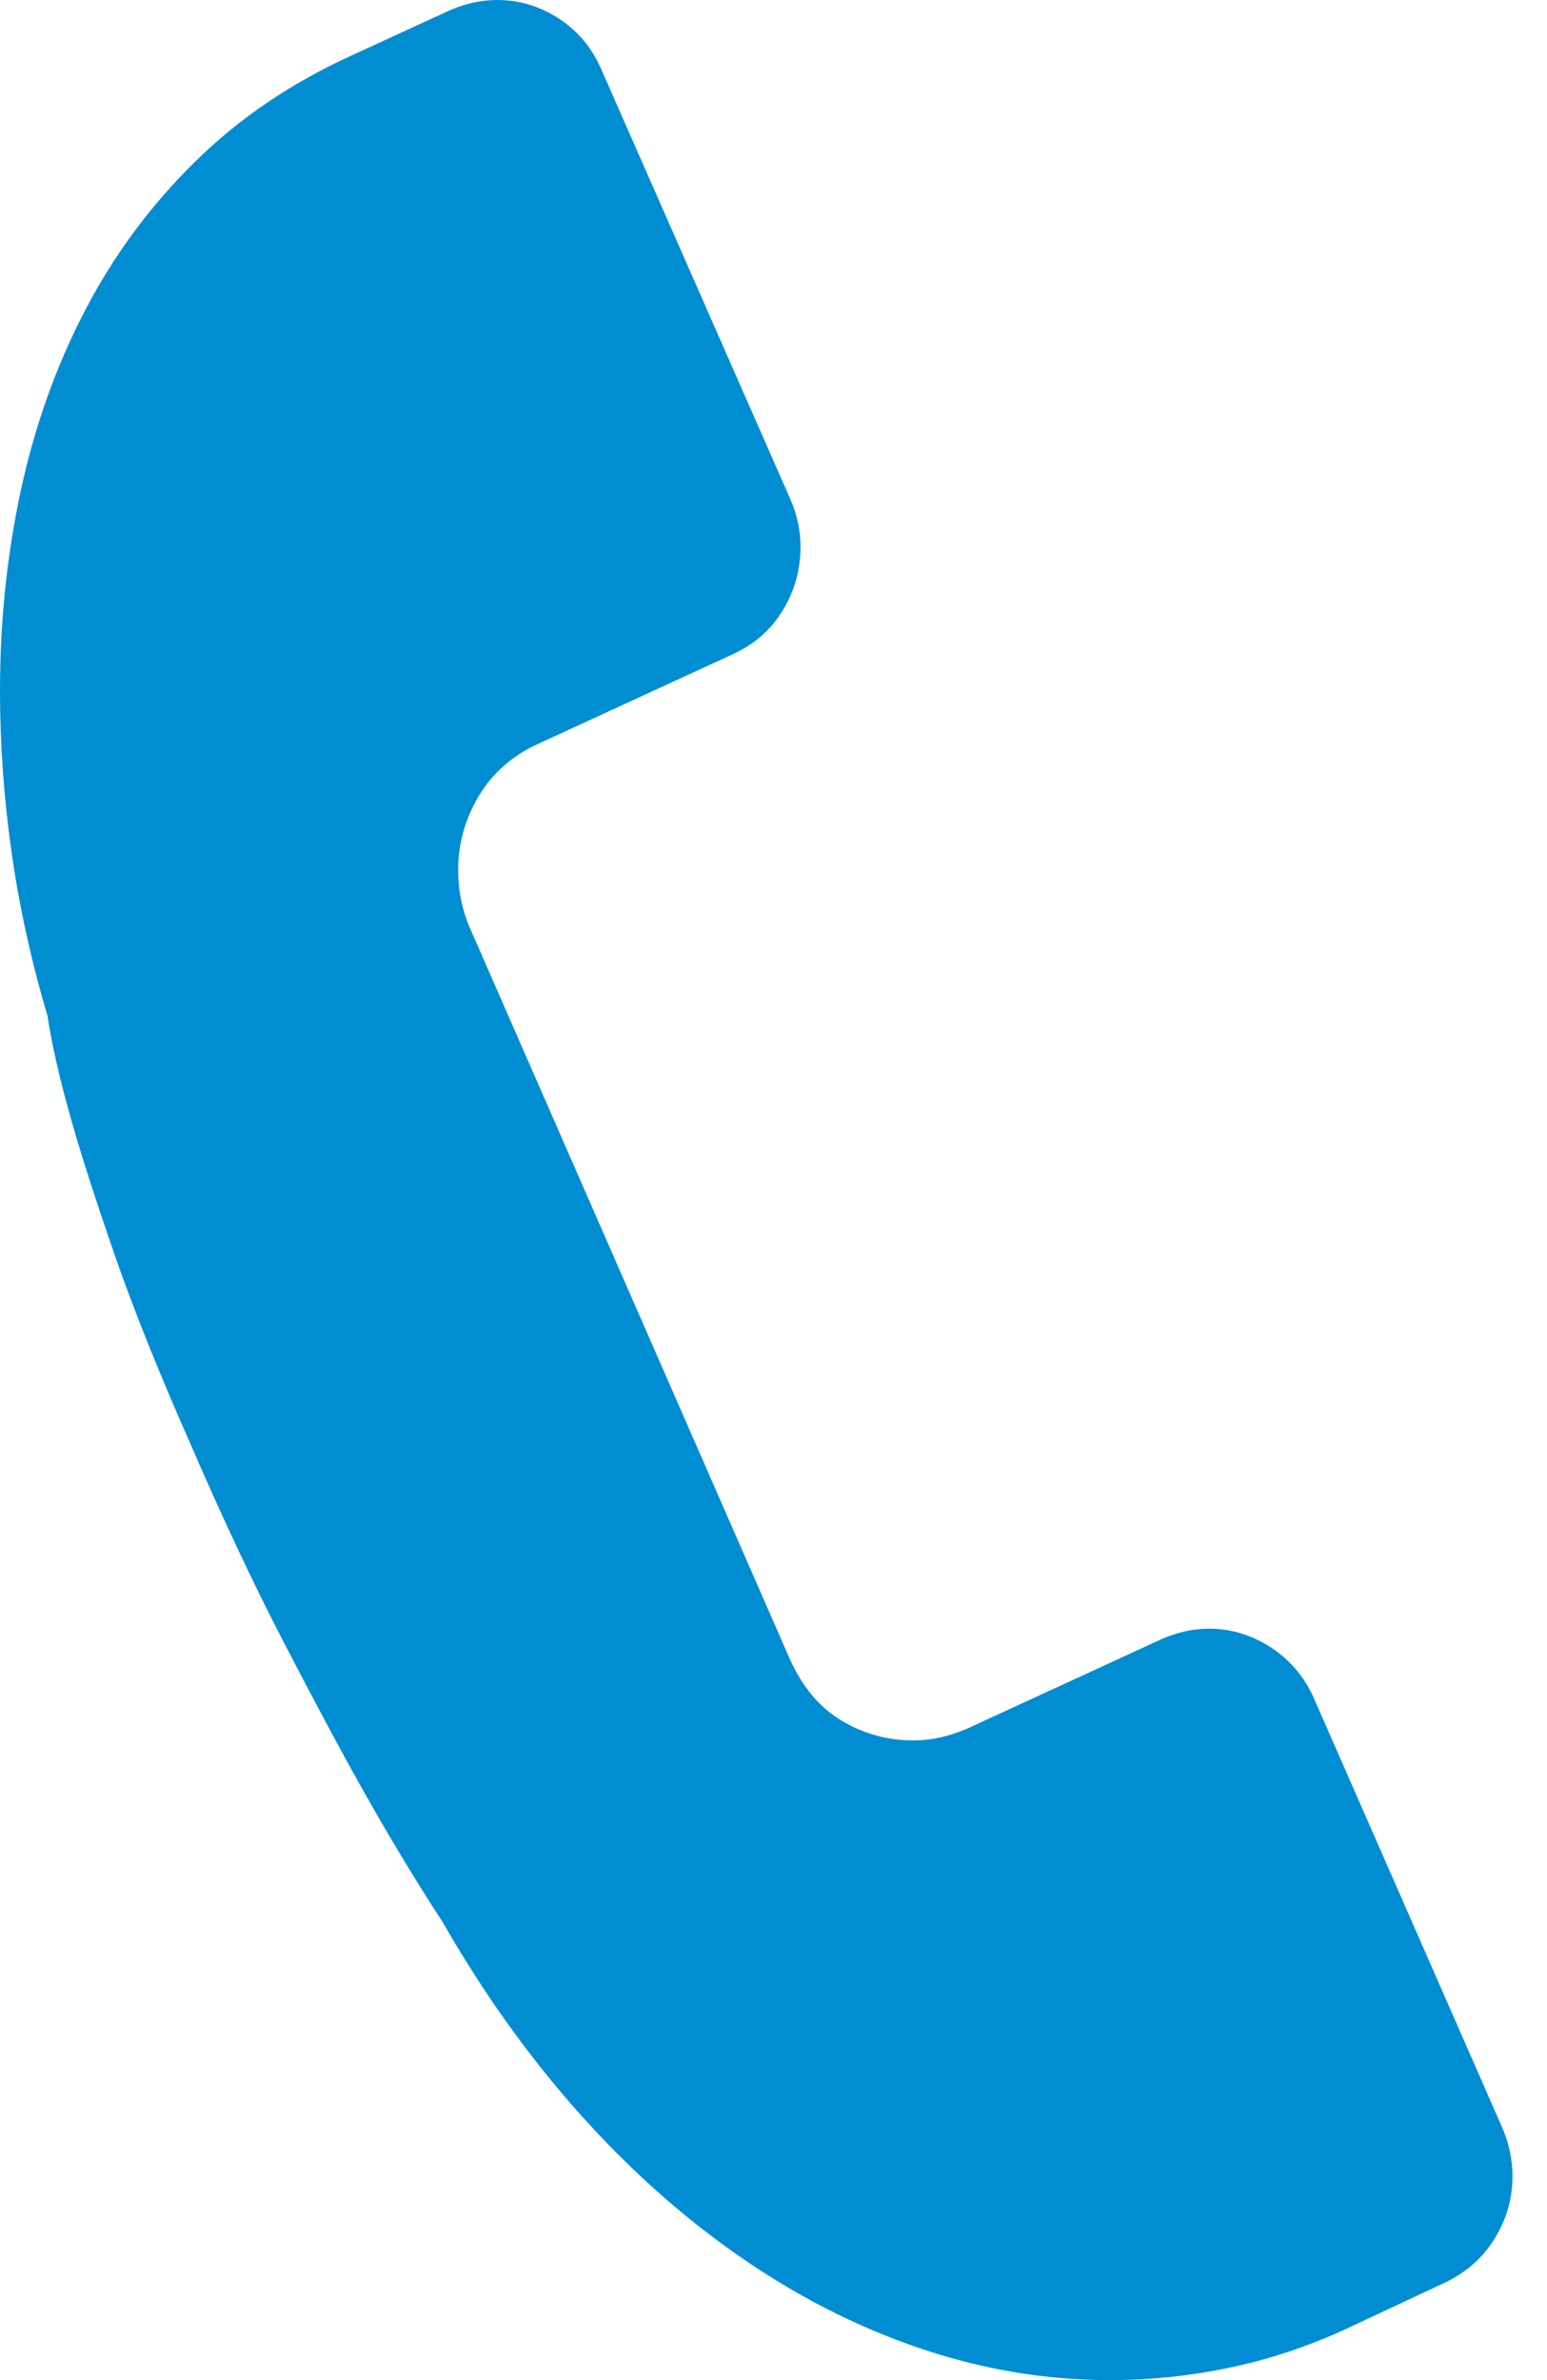 <svg width="13" height="20" viewBox="0 0 13 20" fill="none" xmlns="http://www.w3.org/2000/svg">
<path d="M12.627 17.886C12.682 18.017 12.71 18.151 12.71 18.285C12.71 18.473 12.661 18.646 12.561 18.809C12.462 18.971 12.323 19.094 12.144 19.18L11.305 19.573C10.977 19.723 10.649 19.831 10.32 19.898C9.992 19.966 9.66 20 9.324 20C8.784 20 8.25 19.91 7.723 19.73C7.196 19.551 6.692 19.293 6.211 18.958C5.729 18.624 5.277 18.218 4.855 17.744C4.434 17.269 4.056 16.739 3.722 16.155C3.51 15.831 3.286 15.461 3.052 15.046C2.853 14.692 2.627 14.268 2.371 13.774C2.116 13.28 1.859 12.732 1.599 12.13C1.333 11.528 1.122 11.002 0.966 10.552C0.81 10.101 0.689 9.727 0.604 9.429C0.505 9.082 0.436 8.783 0.399 8.535C0.262 8.074 0.161 7.615 0.097 7.159C0.032 6.703 0 6.251 0 5.804C0 5.22 0.059 4.658 0.176 4.117C0.293 3.576 0.473 3.073 0.715 2.608C0.957 2.143 1.264 1.728 1.637 1.361C2.009 0.994 2.449 0.696 2.957 0.465L3.785 0.084C3.916 0.028 4.047 0 4.178 0C4.362 0 4.534 0.051 4.693 0.154C4.852 0.256 4.971 0.397 5.051 0.578L6.644 4.2C6.7 4.331 6.727 4.462 6.727 4.593C6.727 4.786 6.678 4.965 6.578 5.128C6.479 5.292 6.339 5.415 6.159 5.497L4.521 6.251C4.304 6.35 4.139 6.496 4.023 6.689C3.908 6.882 3.85 7.089 3.85 7.312C3.85 7.481 3.882 7.64 3.945 7.789L6.635 13.936C6.74 14.172 6.885 14.346 7.071 14.458C7.256 14.569 7.459 14.625 7.677 14.625C7.826 14.625 7.978 14.591 8.133 14.523L9.771 13.769C9.9 13.714 10.03 13.686 10.161 13.686C10.342 13.686 10.513 13.737 10.673 13.839C10.834 13.942 10.955 14.082 11.037 14.261L12.627 17.886Z" fill="#008DD2"/>
</svg>
